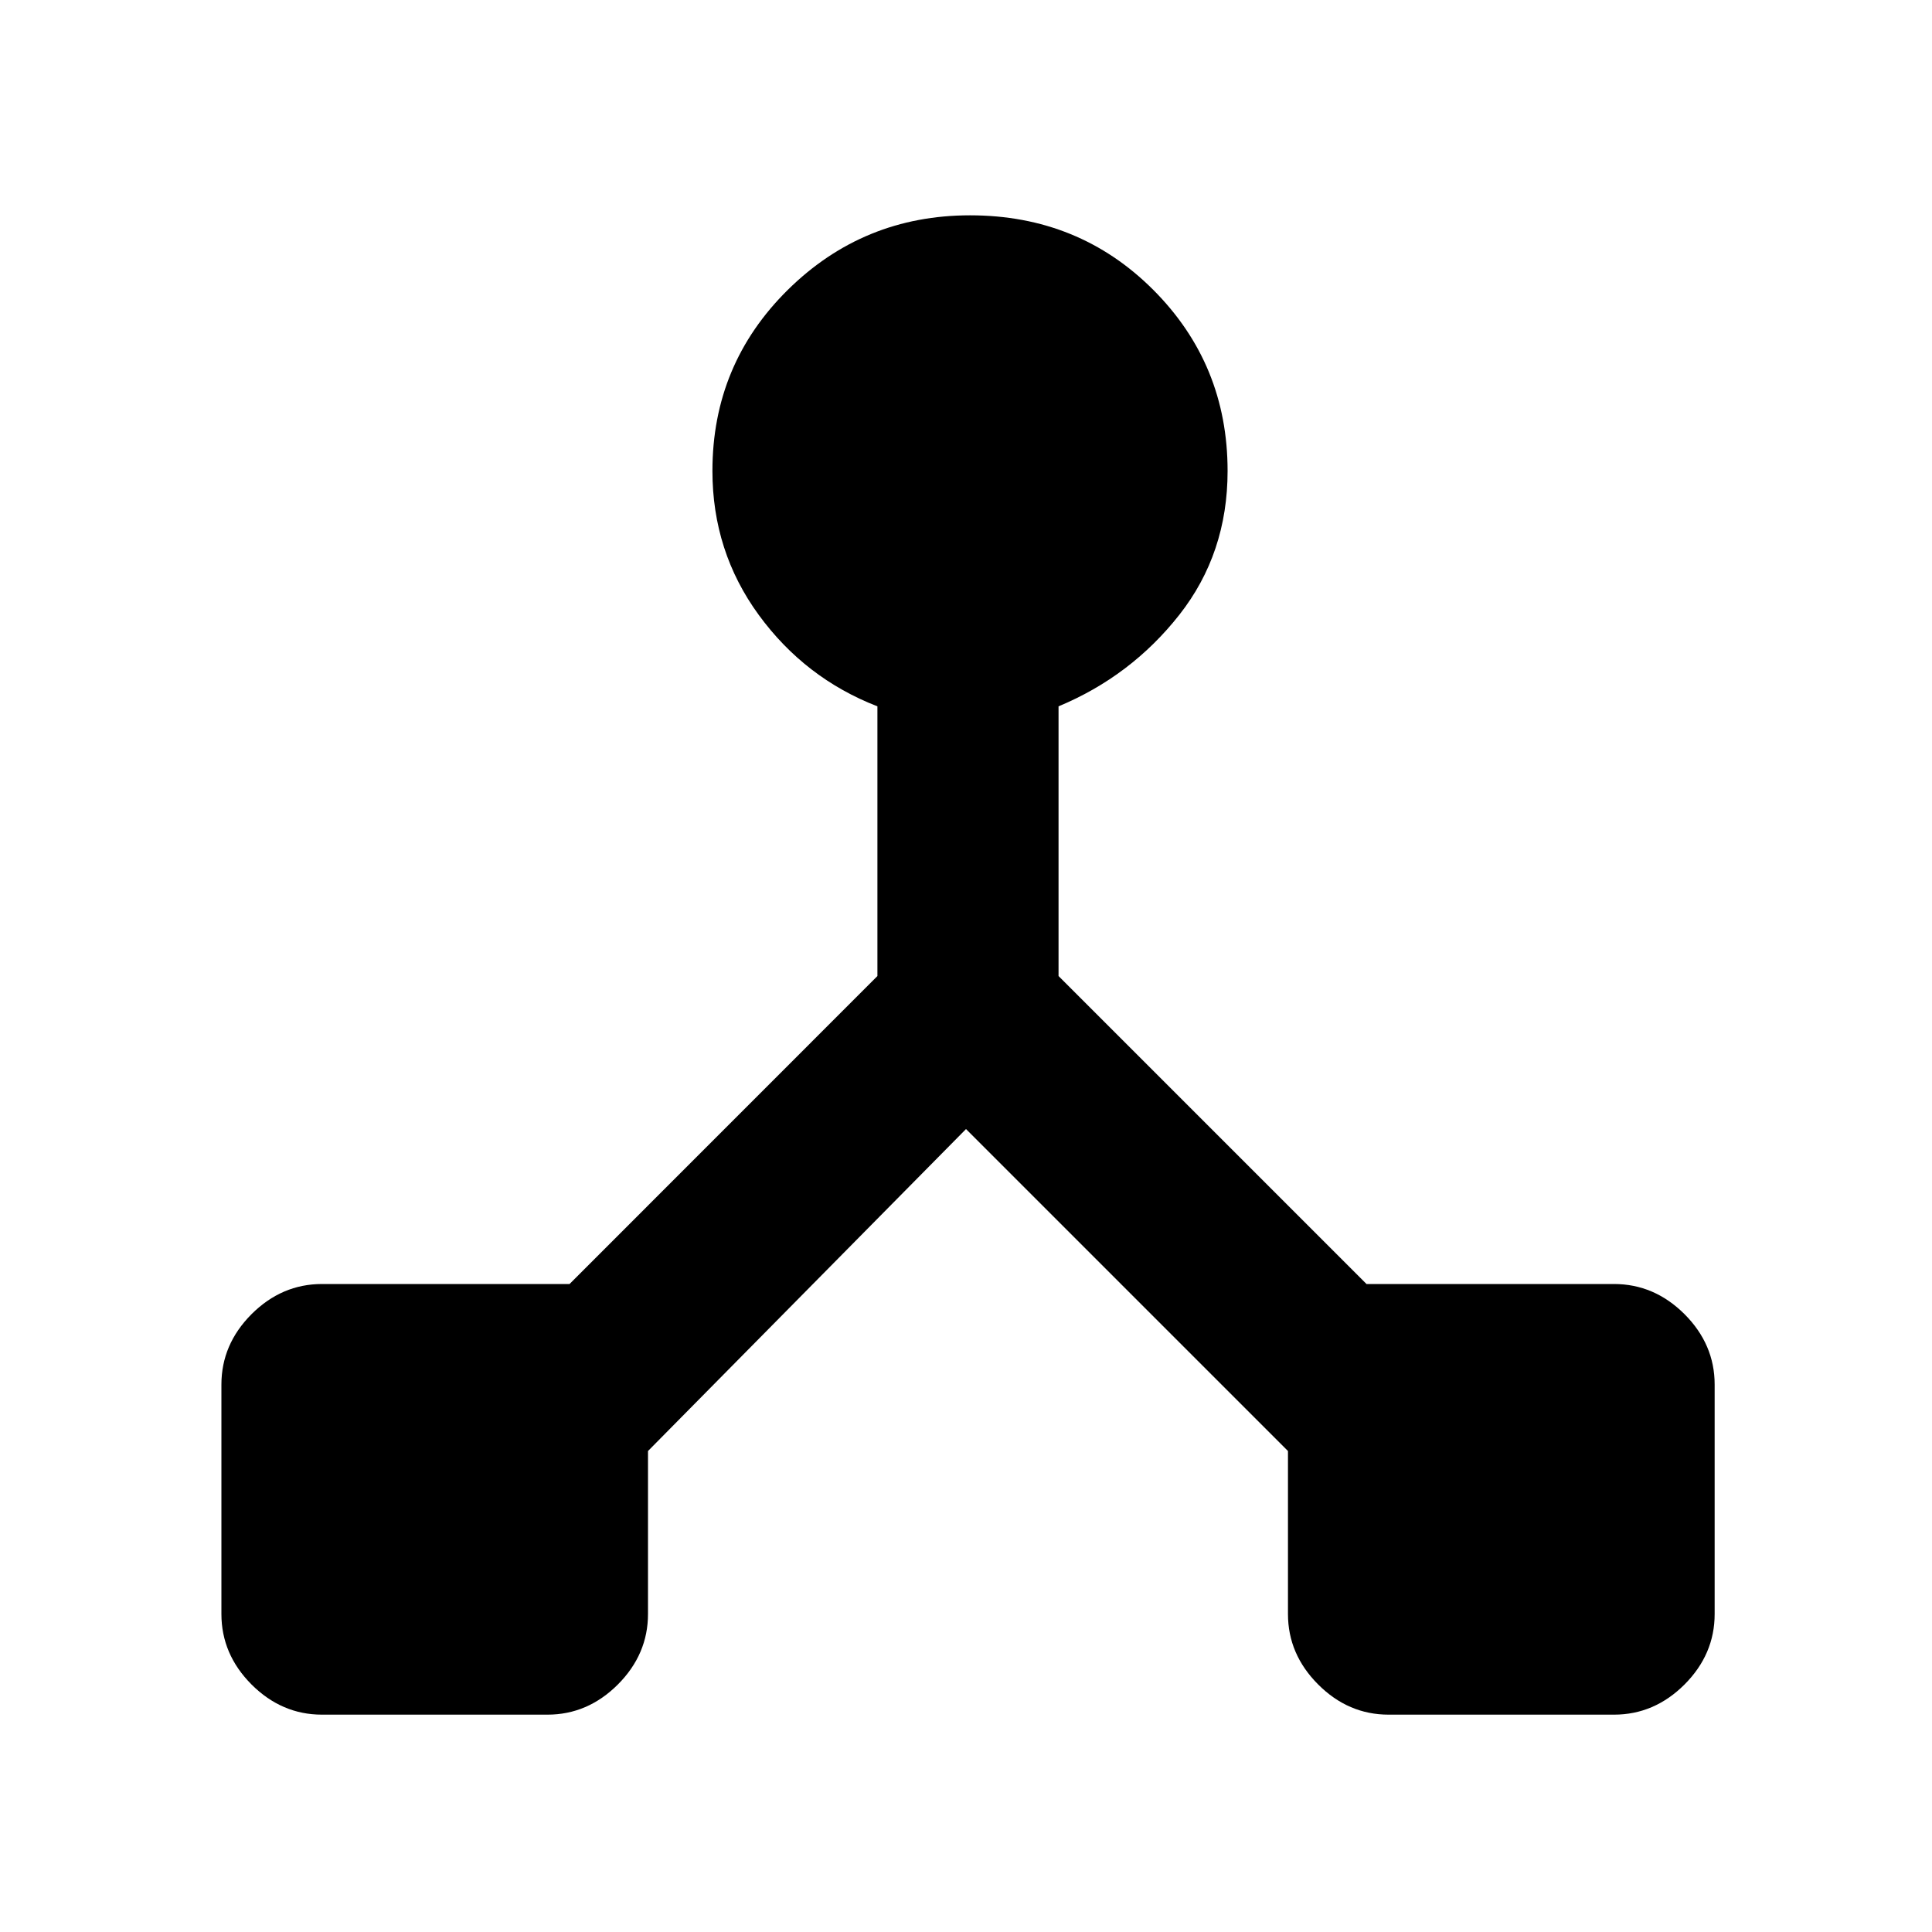 <svg xmlns="http://www.w3.org/2000/svg" height="20" width="20"><path d="M3.333 17.75q-.416 0-.729-.312-.312-.313-.312-.73v-2.375q0-.416.312-.729.313-.312.729-.312h2.563l3.187-3.188V7.312q-.75-.291-1.229-.947-.479-.657-.479-1.49 0-1.104.781-1.875.782-.771 1.886-.771 1.125 0 1.896.771.77.771.77 1.875 0 .854-.5 1.49-.5.635-1.25.947v2.792l3.188 3.188h2.562q.417 0 .73.312.312.313.312.729v2.375q0 .417-.312.73-.313.312-.73.312h-2.333q-.417 0-.729-.312-.313-.313-.313-.73v-1.687L10 11.688l-3.292 3.333v1.687q0 .417-.312.73-.313.312-.729.312Z"/></svg>